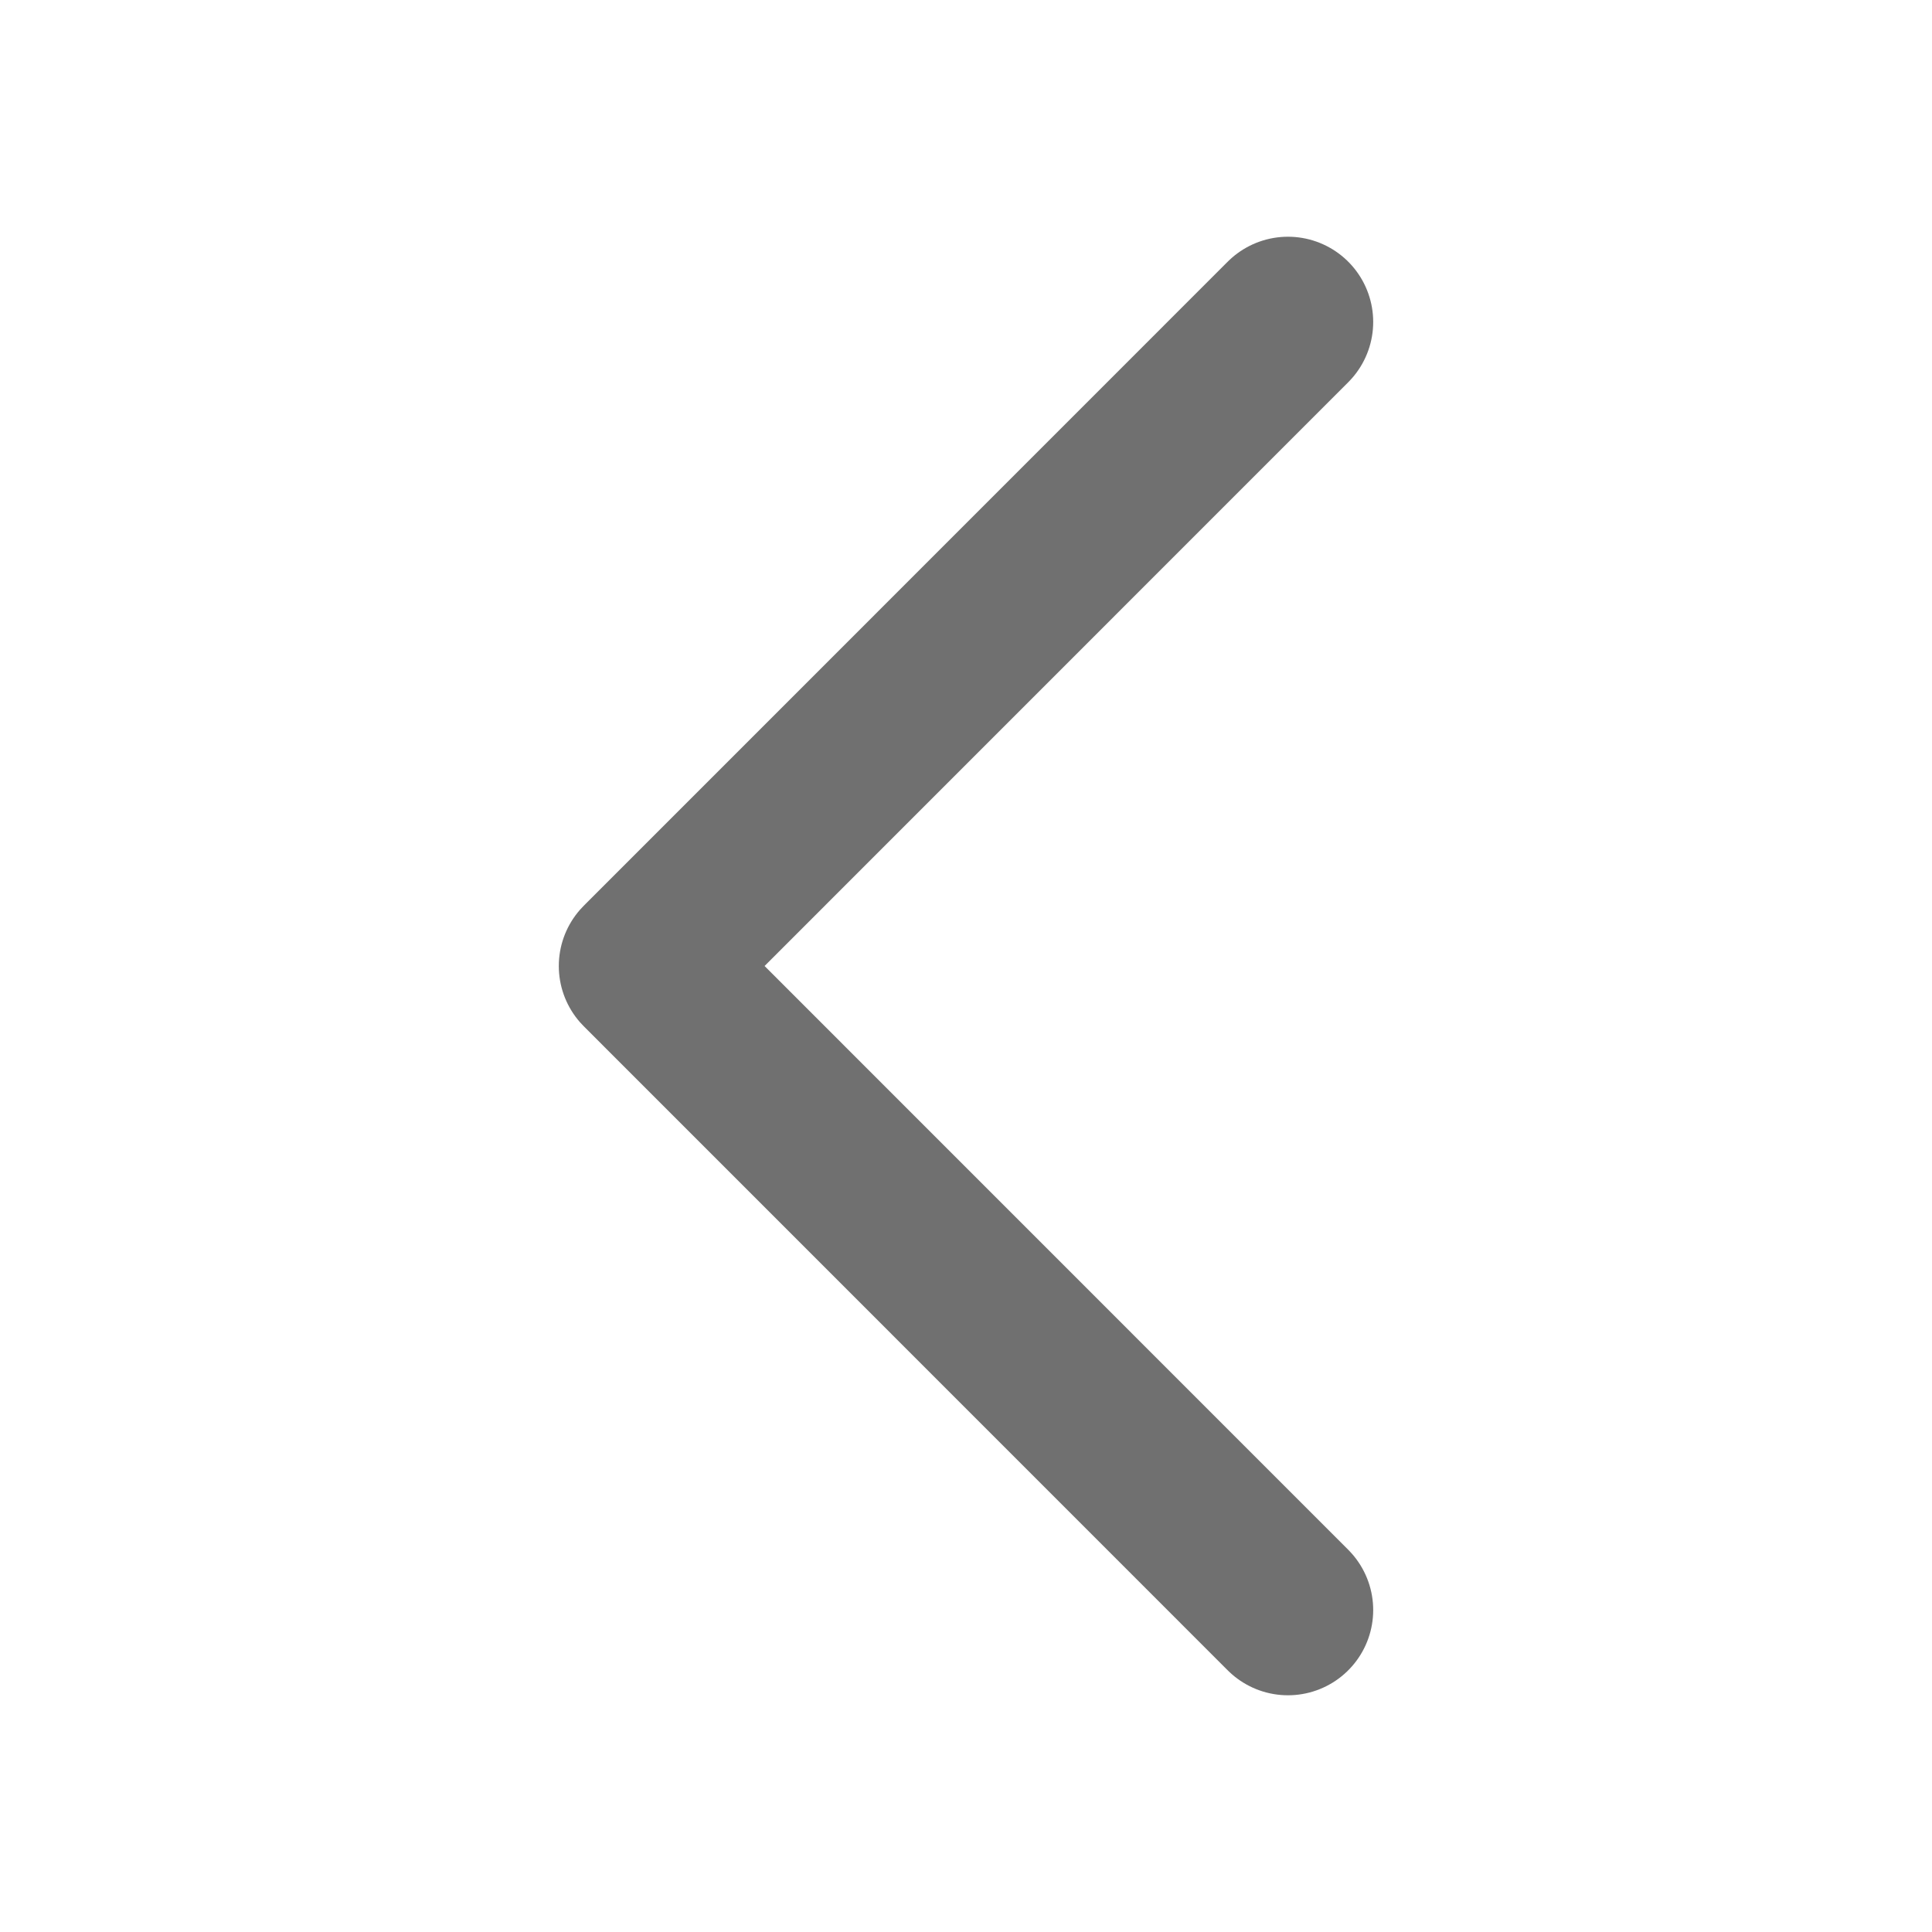 <svg width="17" height="17" viewBox="0 0 17 17" fill="none" xmlns="http://www.w3.org/2000/svg">
<path d="M11.333 14.167L5.667 8.5L11.333 2.833" stroke="#707070" stroke-width="1.5" stroke-linecap="round" stroke-linejoin="round"/>
</svg>
